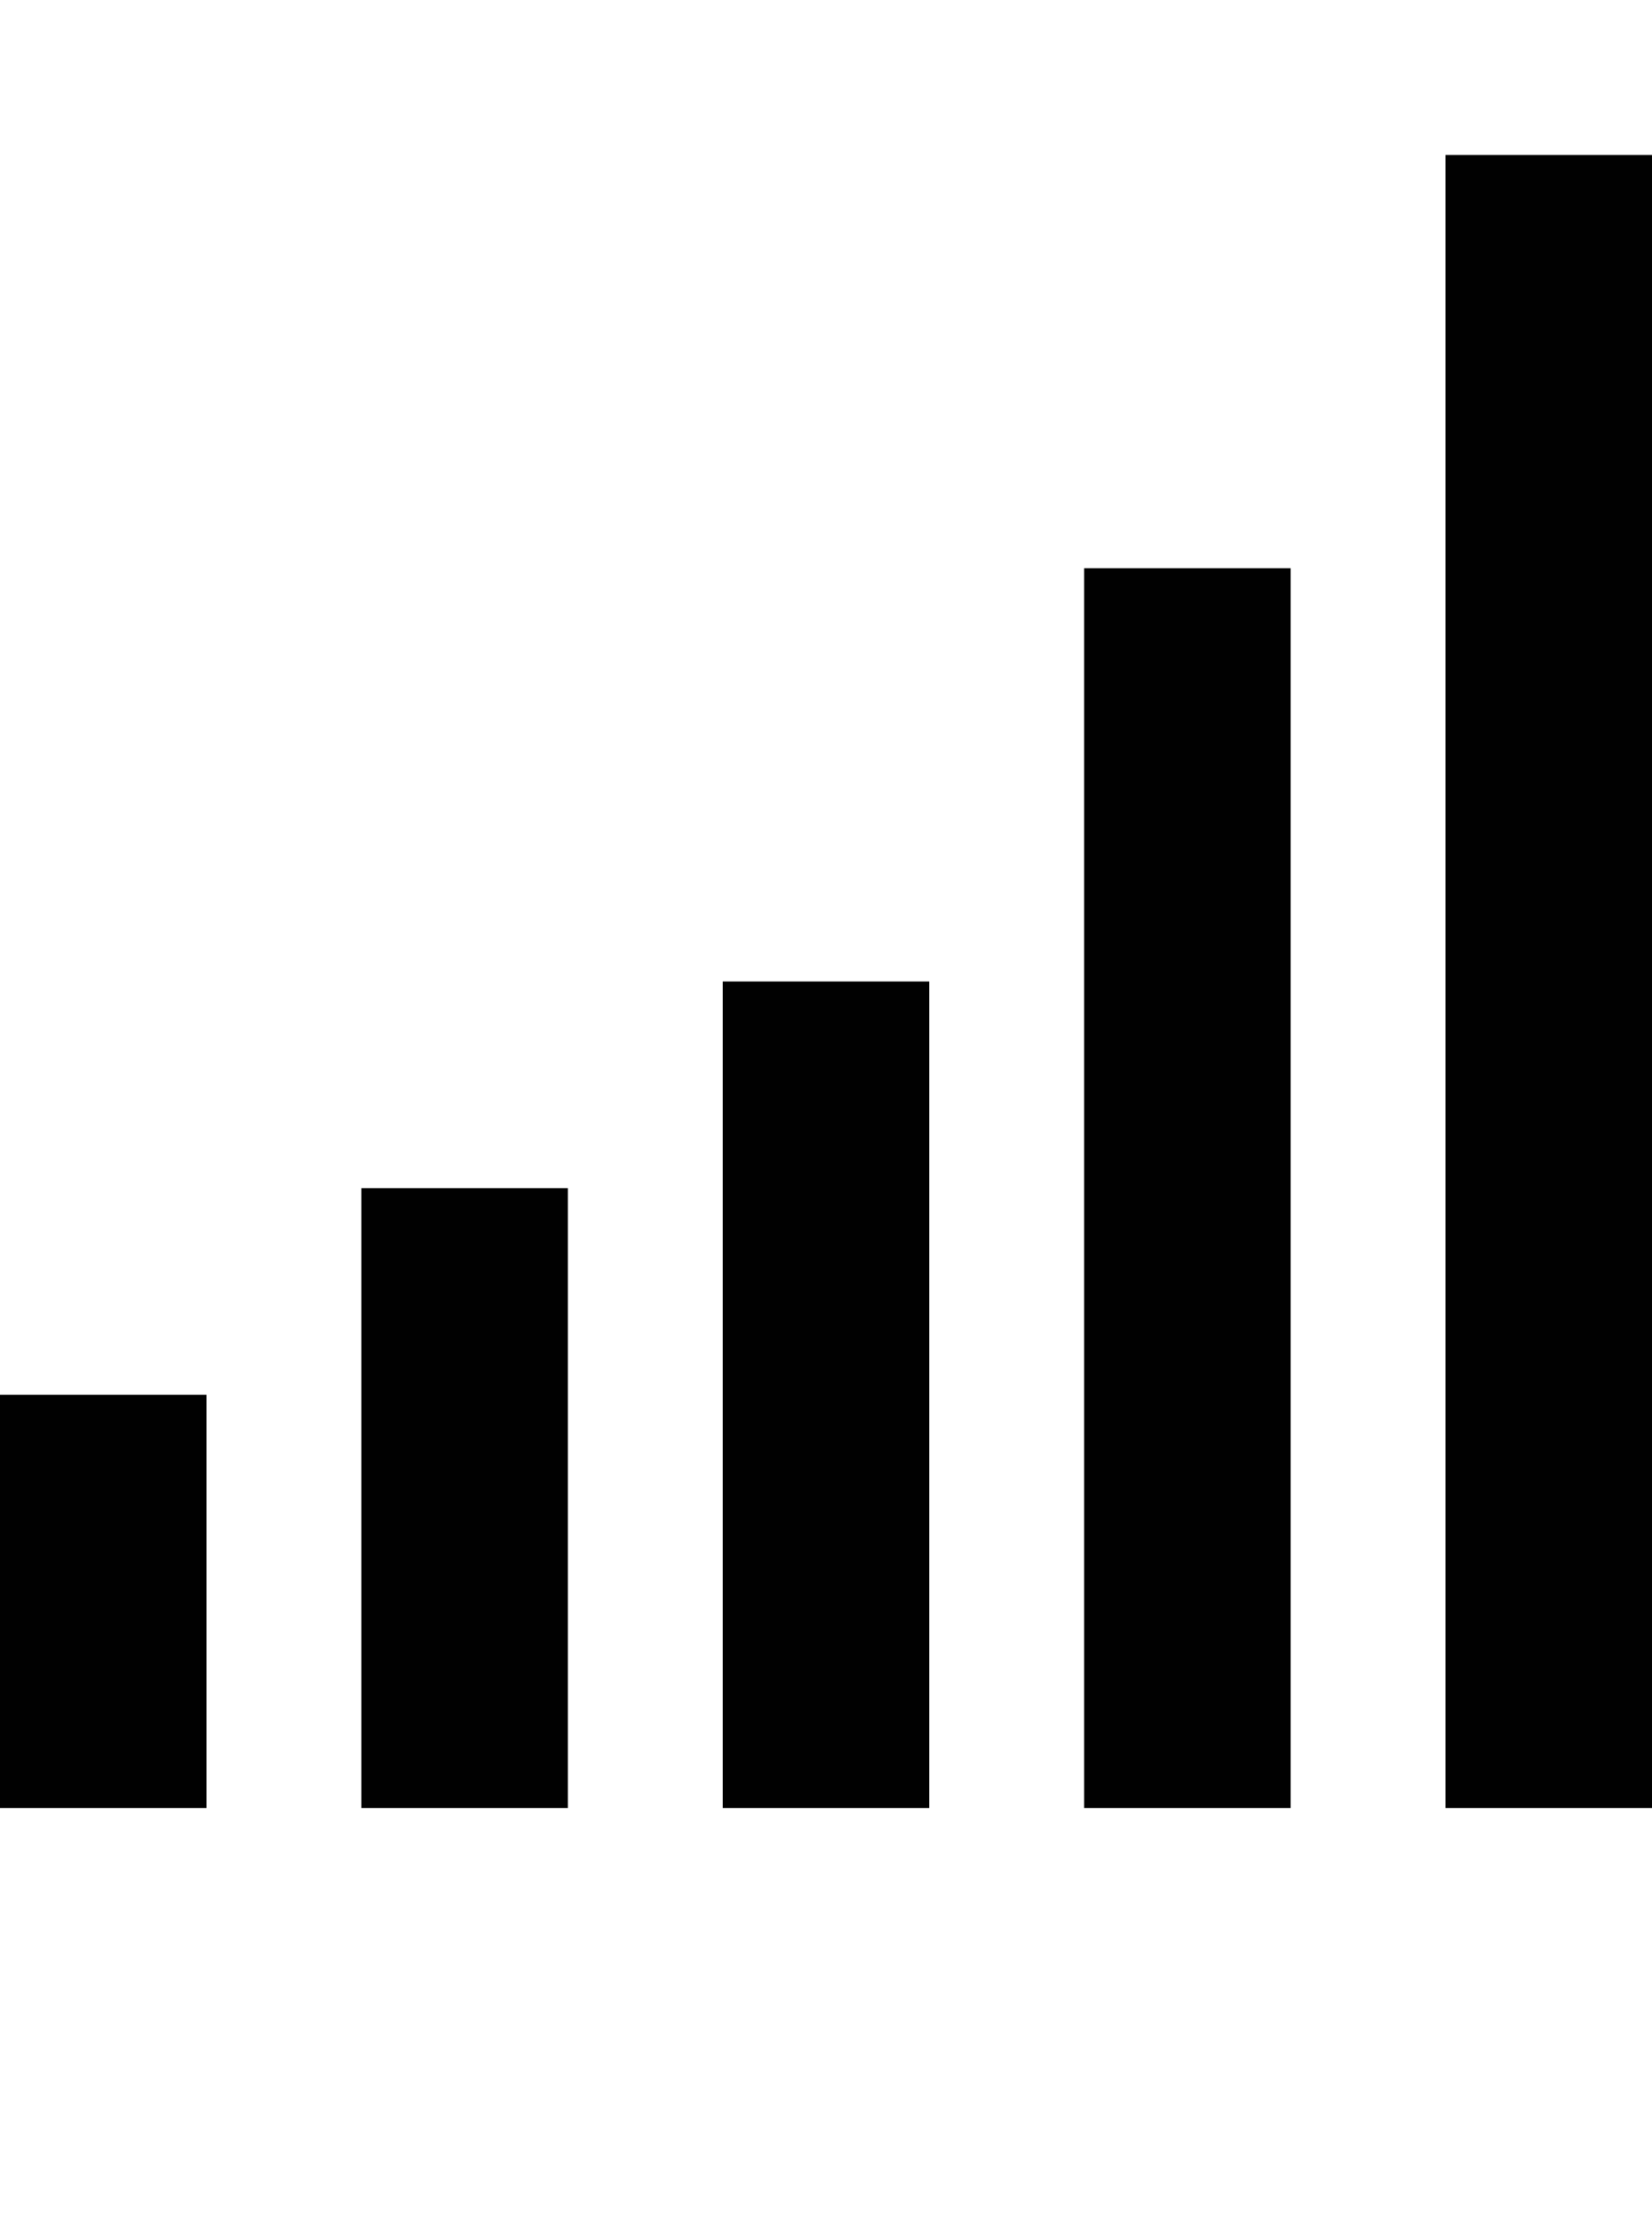 <?xml version="1.0" encoding="iso-8859-1"?>
<!-- Generator: Adobe Illustrator 15.0.0, SVG Export Plug-In . SVG Version: 6.00 Build 0)  -->
<!DOCTYPE svg PUBLIC "-//W3C//DTD SVG 1.1//EN" "http://www.w3.org/Graphics/SVG/1.1/DTD/svg11.dtd">
<svg version="1.1" id="Layer_1" xmlns="http://www.w3.org/2000/svg" xmlns:xlink="http://www.w3.org/1999/xlink" x="0px" y="0px"
	 width="32px" height="43px" viewBox="0 0 32 43" style="enable-background:new 0 0 32 43;" xml:space="preserve">
<g>
	<rect y="27" style="fill:#010101;" width="4" height="8"/>
	<rect x="14" y="19" style="fill:#010101;" width="4" height="16"/>
	<rect x="21" y="11" style="fill:#010101;" width="4" height="24"/>
	<rect x="7" y="23" style="fill:#010101;" width="4" height="12"/>
	<rect x="28" y="3" style="fill:#010101;" width="4" height="32"/>
</g>
</svg>
